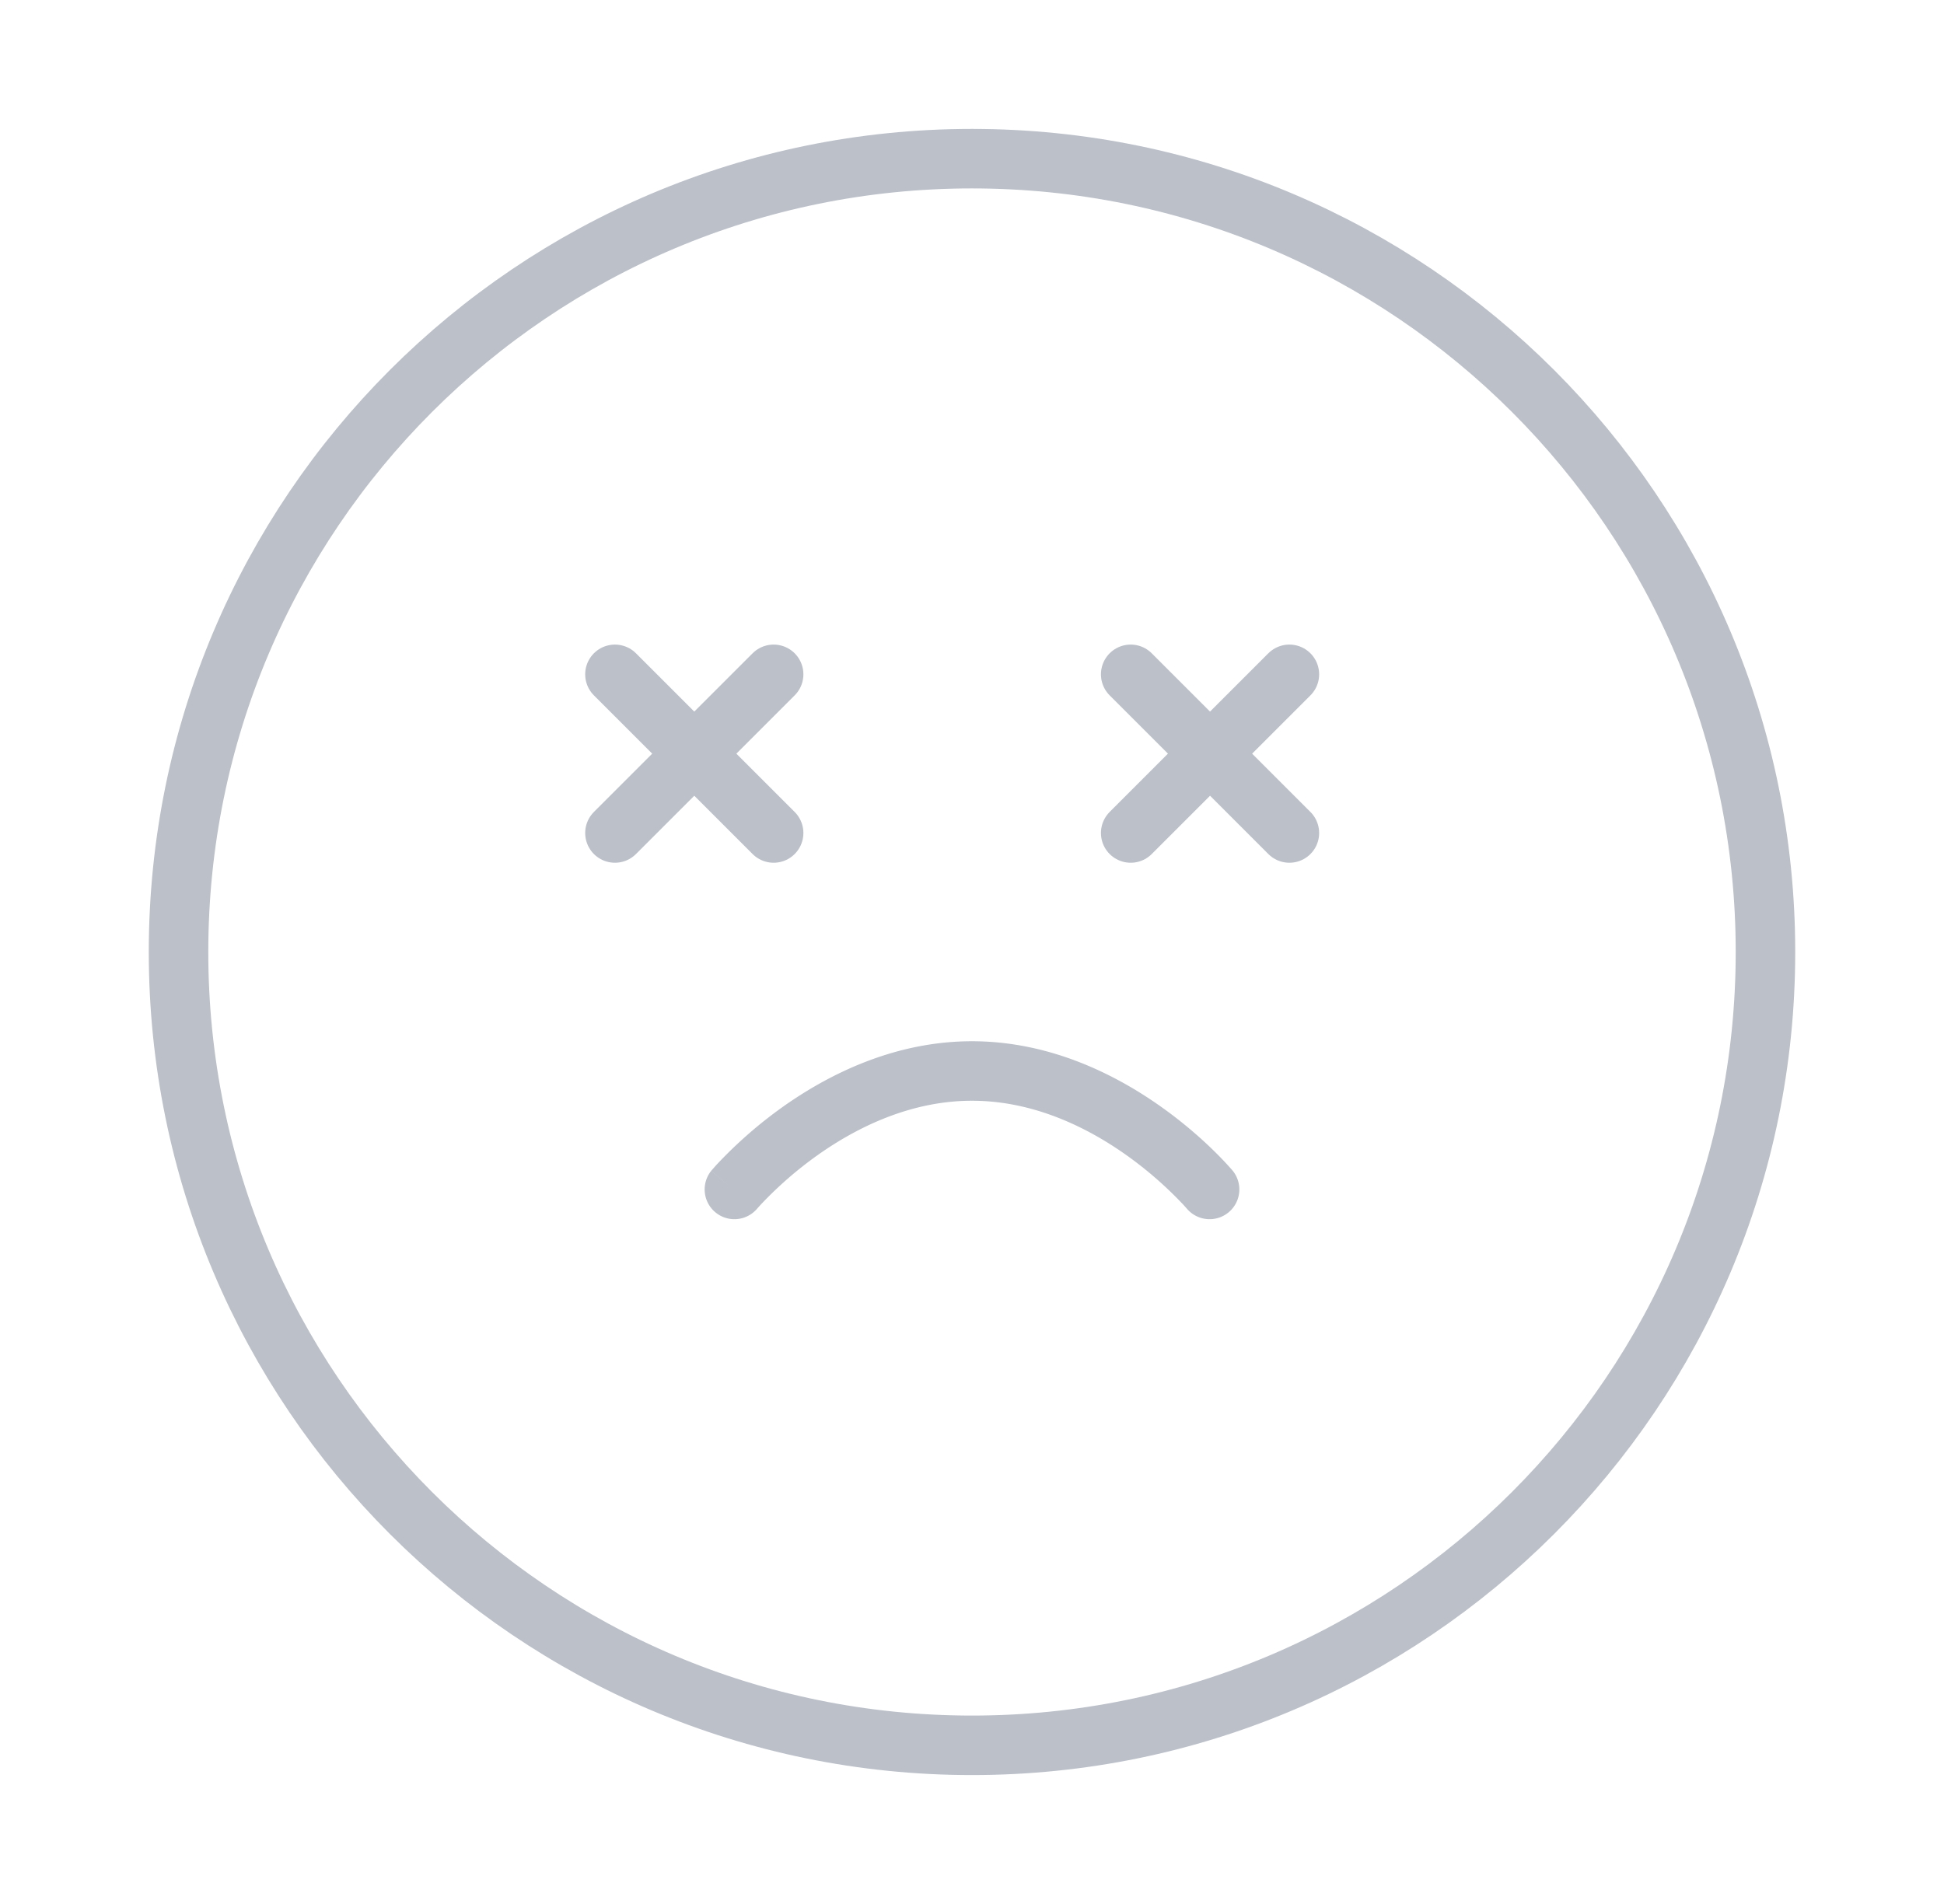 <svg width="49" height="48" viewBox="0 0 49 48" fill="none" xmlns="http://www.w3.org/2000/svg">
    <path d="m15.5 17 4 4M28.5 17l4 4M19.5 17l-4 4M32.5 17l-4 4" stroke="#BBC0C9" stroke-width="1.5" stroke-linecap="round" stroke-linejoin="round"/>
    <path d="M17.924 29.52a.75.75 0 0 0 1.152.96l-1.152-.96zm12 .96a.75.75 0 0 0 1.152-.96l-1.152.96zM18.5 30l.576.48v.001l.002-.003.016-.019.073-.081a9.657 9.657 0 0 1 1.453-1.265c.994-.702 2.343-1.363 3.88-1.363v-1.5c-1.963 0-3.614.84-4.745 1.637a11.144 11.144 0 0 0-1.694 1.477 6.225 6.225 0 0 0-.097.11c-.012.012-.02.023-.028.03l-.008.01a.052.052 0 0 0-.002.004h-.001v.001L18.5 30zm6-2.25c1.537 0 2.886.66 3.88 1.363a9.657 9.657 0 0 1 1.453 1.265l.073.081.016.019a.128.128 0 0 1 .003.003L30.5 30l.576-.48v-.001l-.002-.001-.002-.003-.008-.01-.028-.032a9.142 9.142 0 0 0-.459-.48c-.31-.302-.762-.704-1.332-1.106-1.13-.798-2.782-1.637-4.745-1.637v1.5z" fill="#BBC0C9"/>
    <path clip-rule="evenodd" d="M24.5 44c11.046 0 20-8.954 20-20s-8.954-20-20-20-20 8.954-20 20 8.954 20 20 20z" stroke="#BBC0C9" stroke-width="1.5" stroke-linejoin="round"/>
</svg>
